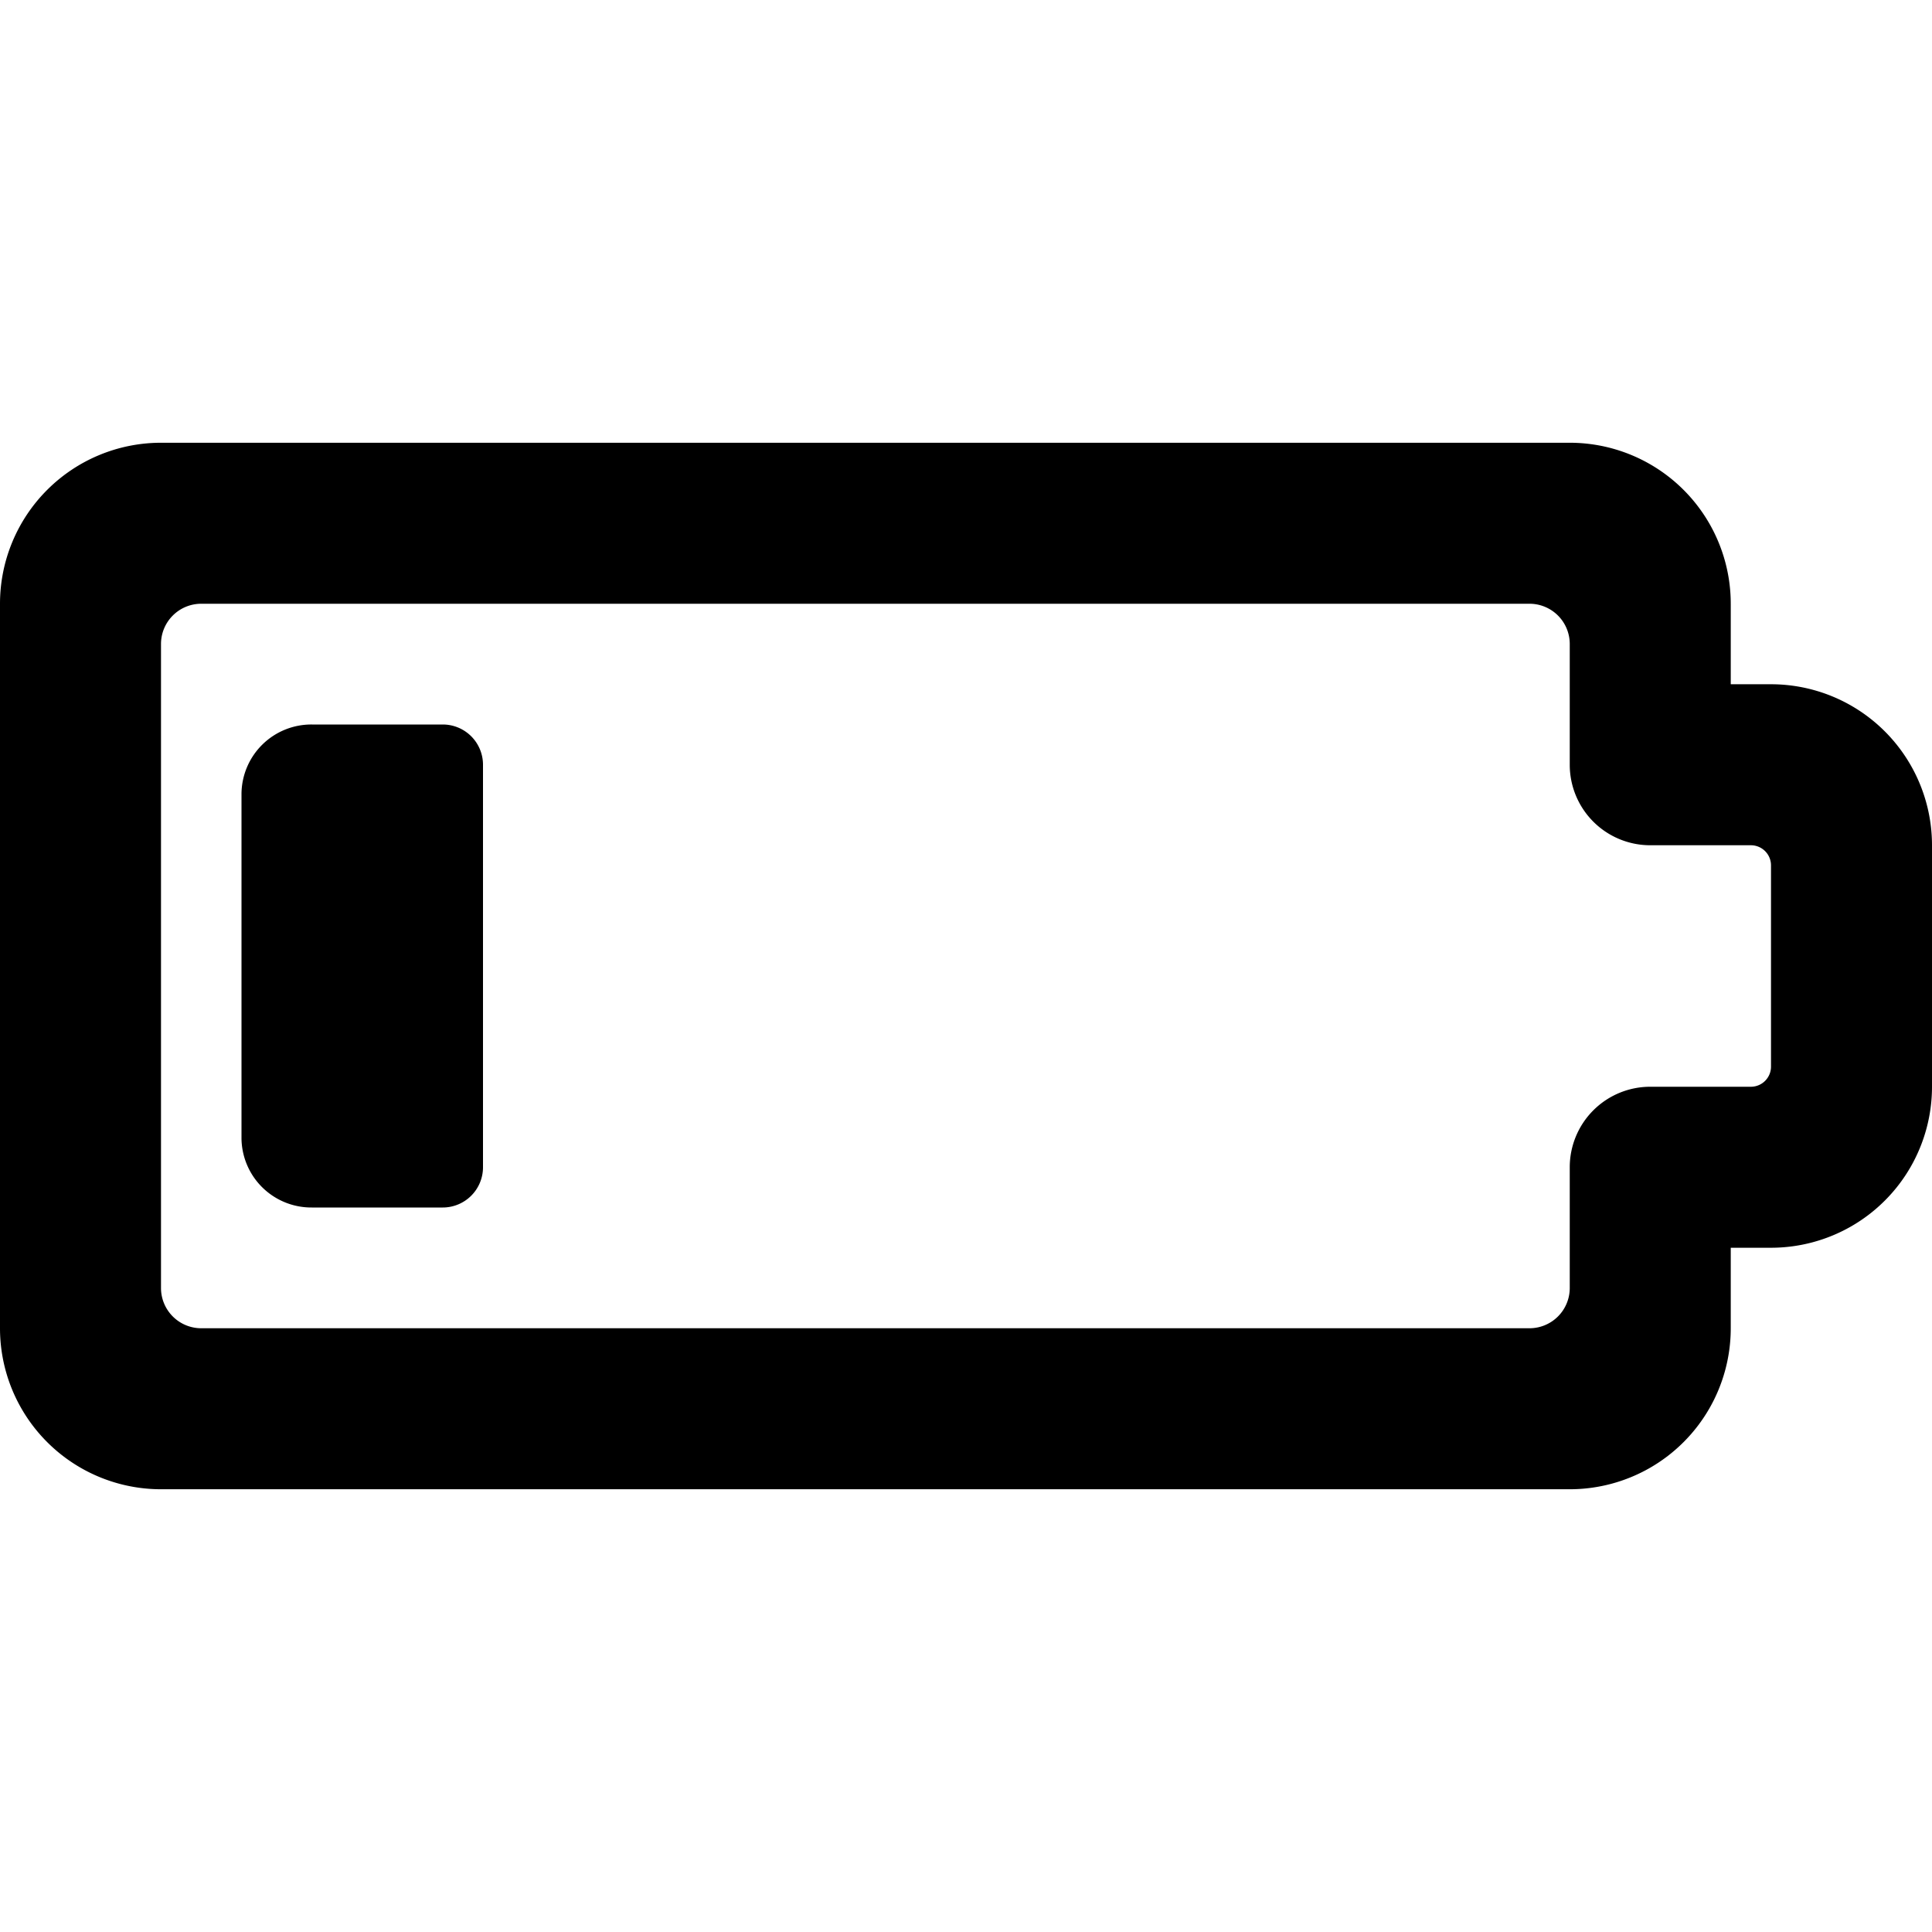 <svg xmlns="http://www.w3.org/2000/svg" viewBox="0 0 24 24"><title>charging-battery-low</title><path d="M24,10.5a2,2,0,0,0-2-2h-.5v-1a2,2,0,0,0-2-2H2a2,2,0,0,0-2,2v9a2,2,0,0,0,2,2H19.5a2,2,0,0,0,2-2v-1H22a2,2,0,0,0,2-2Zm-2,2.75a.25.25,0,0,1-.25.25H20.5a1,1,0,0,0-1,1V16a.5.5,0,0,1-.5.5H2.5A.5.5,0,0,1,2,16V8a.5.5,0,0,1,.5-.5H19a.5.5,0,0,1,.5.5V9.5a1,1,0,0,0,1,1h1.25a.25.25,0,0,1,.25.25Z"/><path d="M6,9.5A.5.5,0,0,0,5.5,9H3.875A.868.868,0,0,0,3,9.857v4.286A.868.868,0,0,0,3.875,15H5.5a.5.5,0,0,0,.5-.5Z"/></svg>